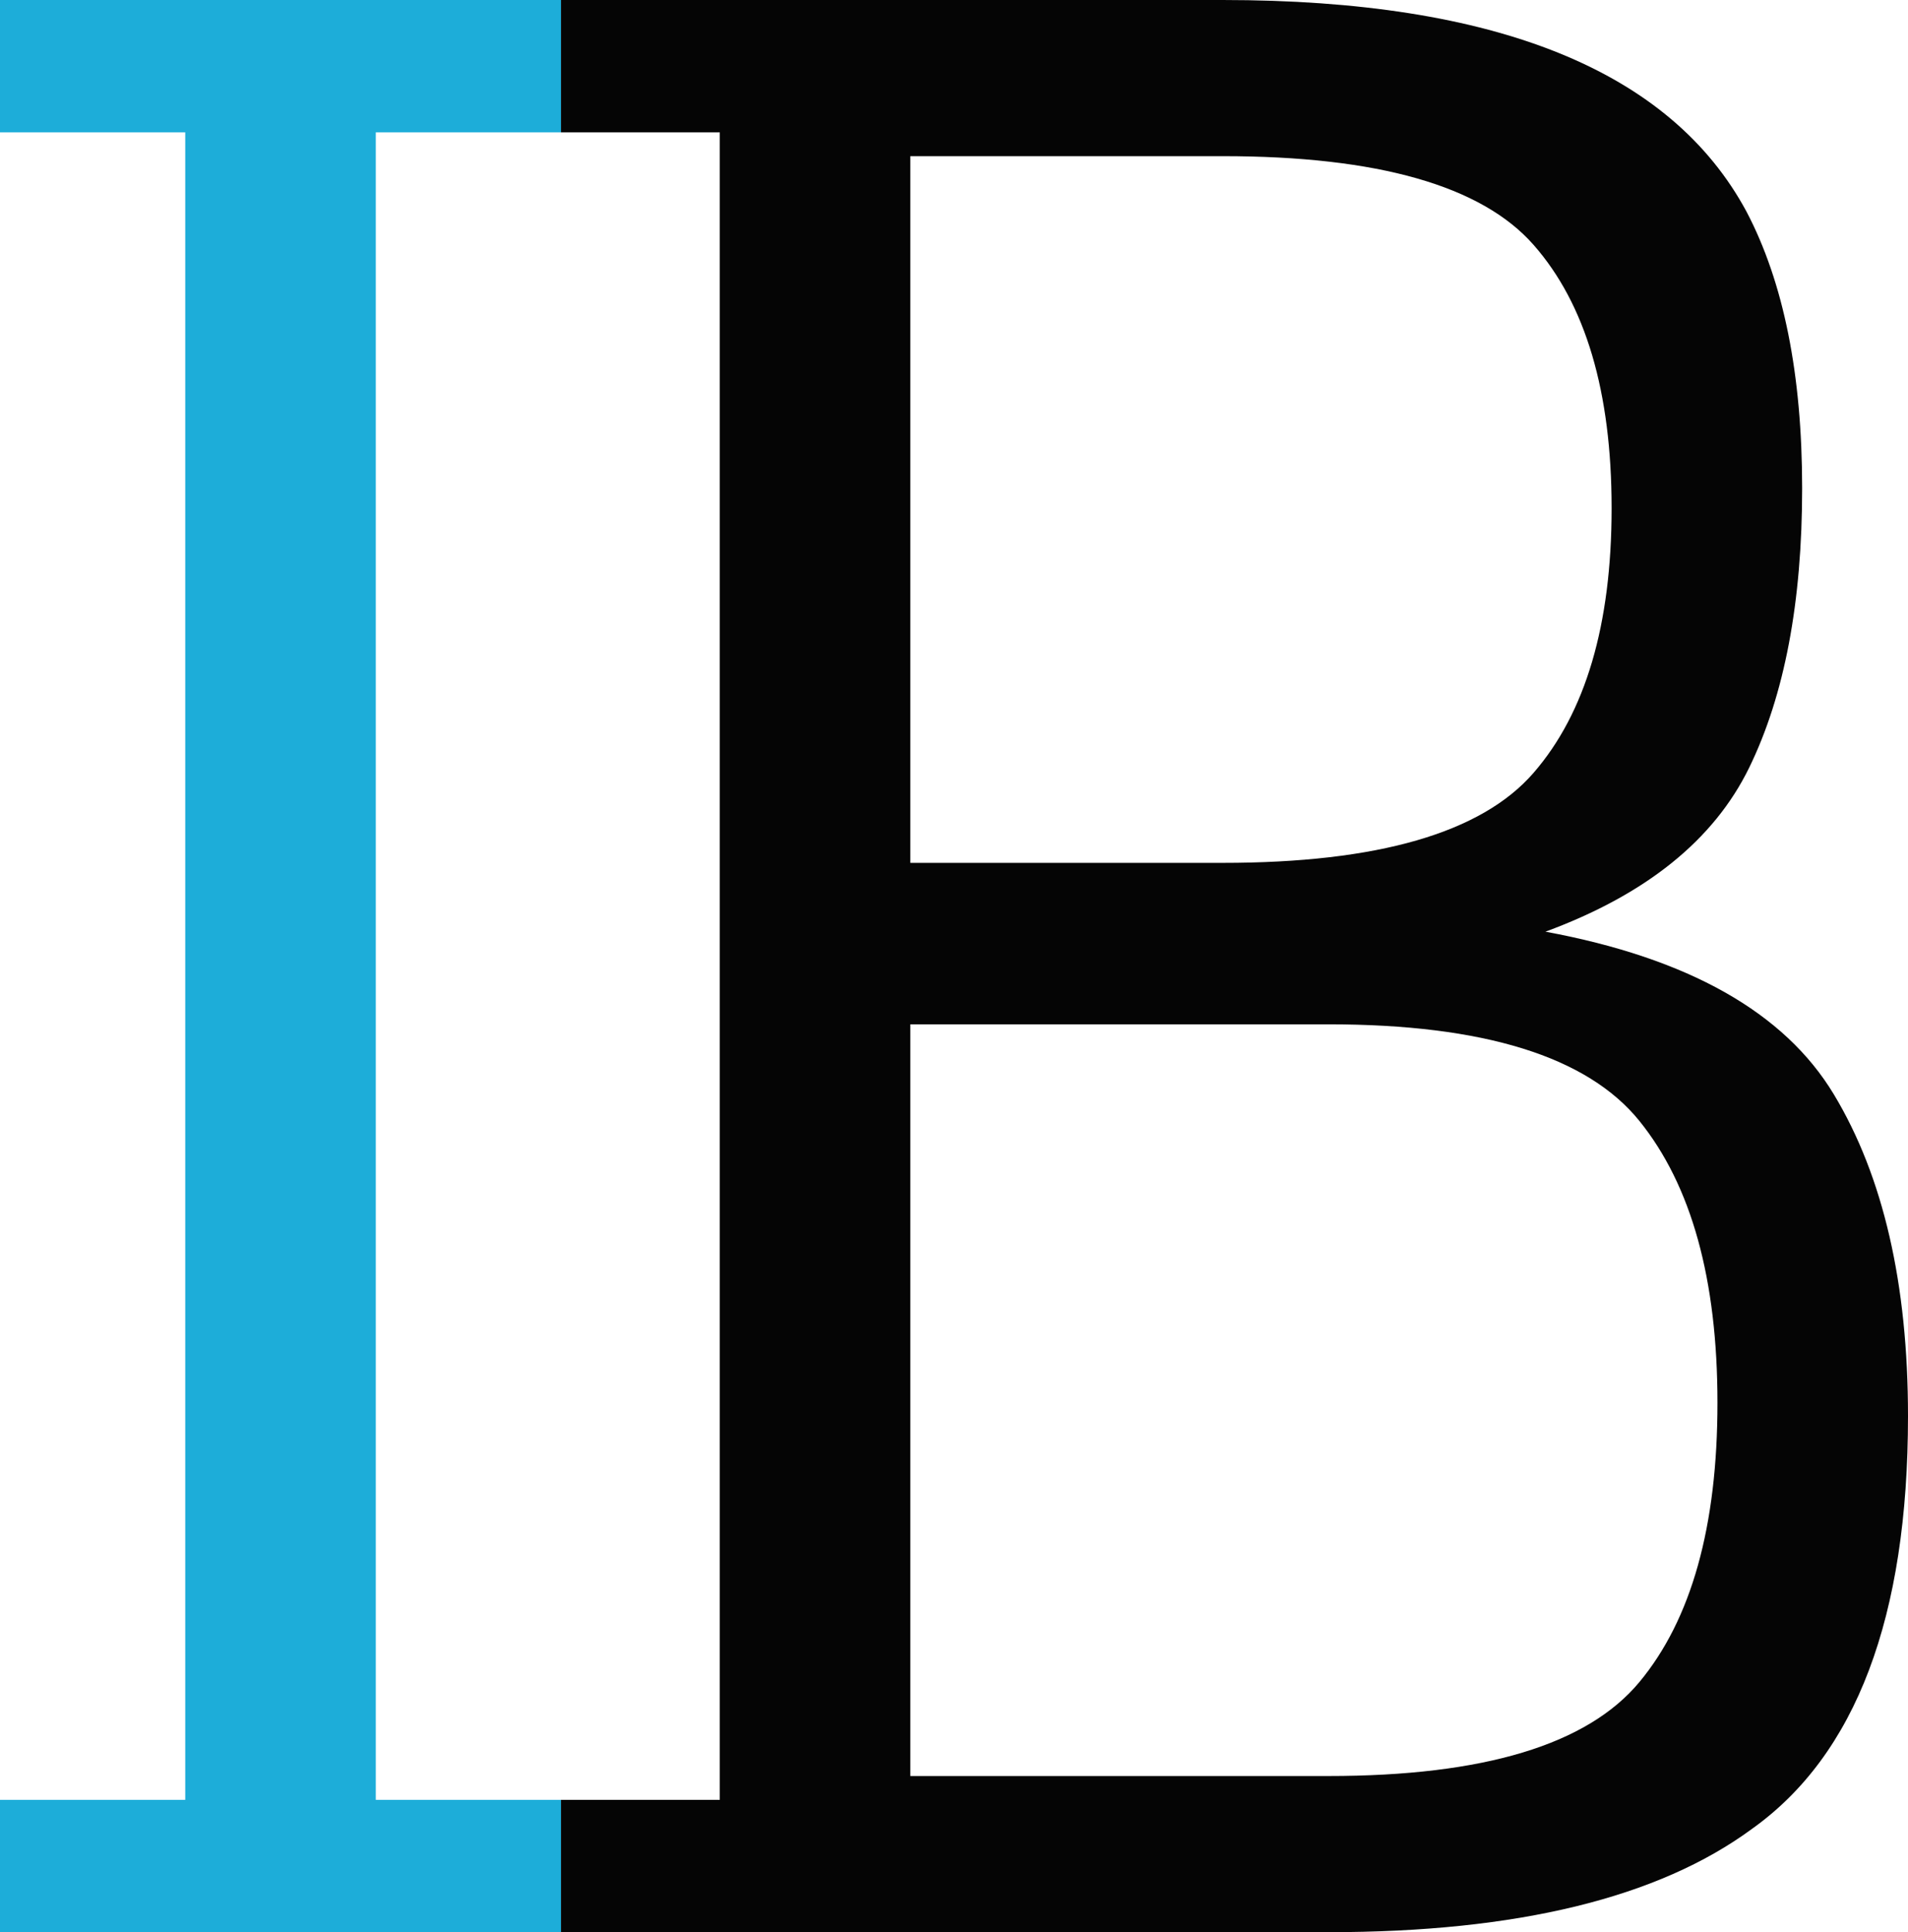 <svg class="two columns offset-by-one" version="1.1" id="NameLogo" xmlns="http://www.w3.org/2000/svg" 
  xmlns:xlink="http://www.w3.org/1999/xlink" x="0px" y="0px"
  width="72.099px" height="73px" viewBox="0 0 72.099 73" 
  enable-background="new 0 0 72.099 73" xml:space="preserve">
      <path id="letterI" fill="#1DADD9" d="M0,5V0h21.2v5h-7v63h7v5H0v-5h7V5H0z"/>
      <path id="letterB" fill="#050505" d="M50.199,73h-29v-5h6V5h-6V0h25c10.333,0,16.933,2.667,19.8,8c1.4,2.667,2.1,6.15,2.1,10.45c0,4.3-0.667,7.817-2,10.55
        c-1.334,2.734-3.9,4.8-7.7,6.2c5.4,1,9.033,3.05,10.9,6.15c1.866,3.1,2.8,7.15,2.8,12.15c0,7.6-1.967,12.8-5.9,15.6
        C62.665,71.7,57.332,73,50.199,73z M34.399,32.6h11.8c5.866,0,9.783-1.133,11.75-3.4c1.966-2.266,2.95-5.6,2.95-10
        c0-4.4-0.984-7.716-2.95-9.95c-1.967-2.233-5.884-3.35-11.75-3.35h-11.8V32.6z M34.399,67.1h15.8c5.866,0,9.783-1.183,11.75-3.55
        c1.966-2.365,2.95-5.883,2.95-10.55c0-4.666-0.984-8.216-2.95-10.65c-1.967-2.433-5.884-3.65-11.75-3.65h-15.8V67.1z"/>
</svg>